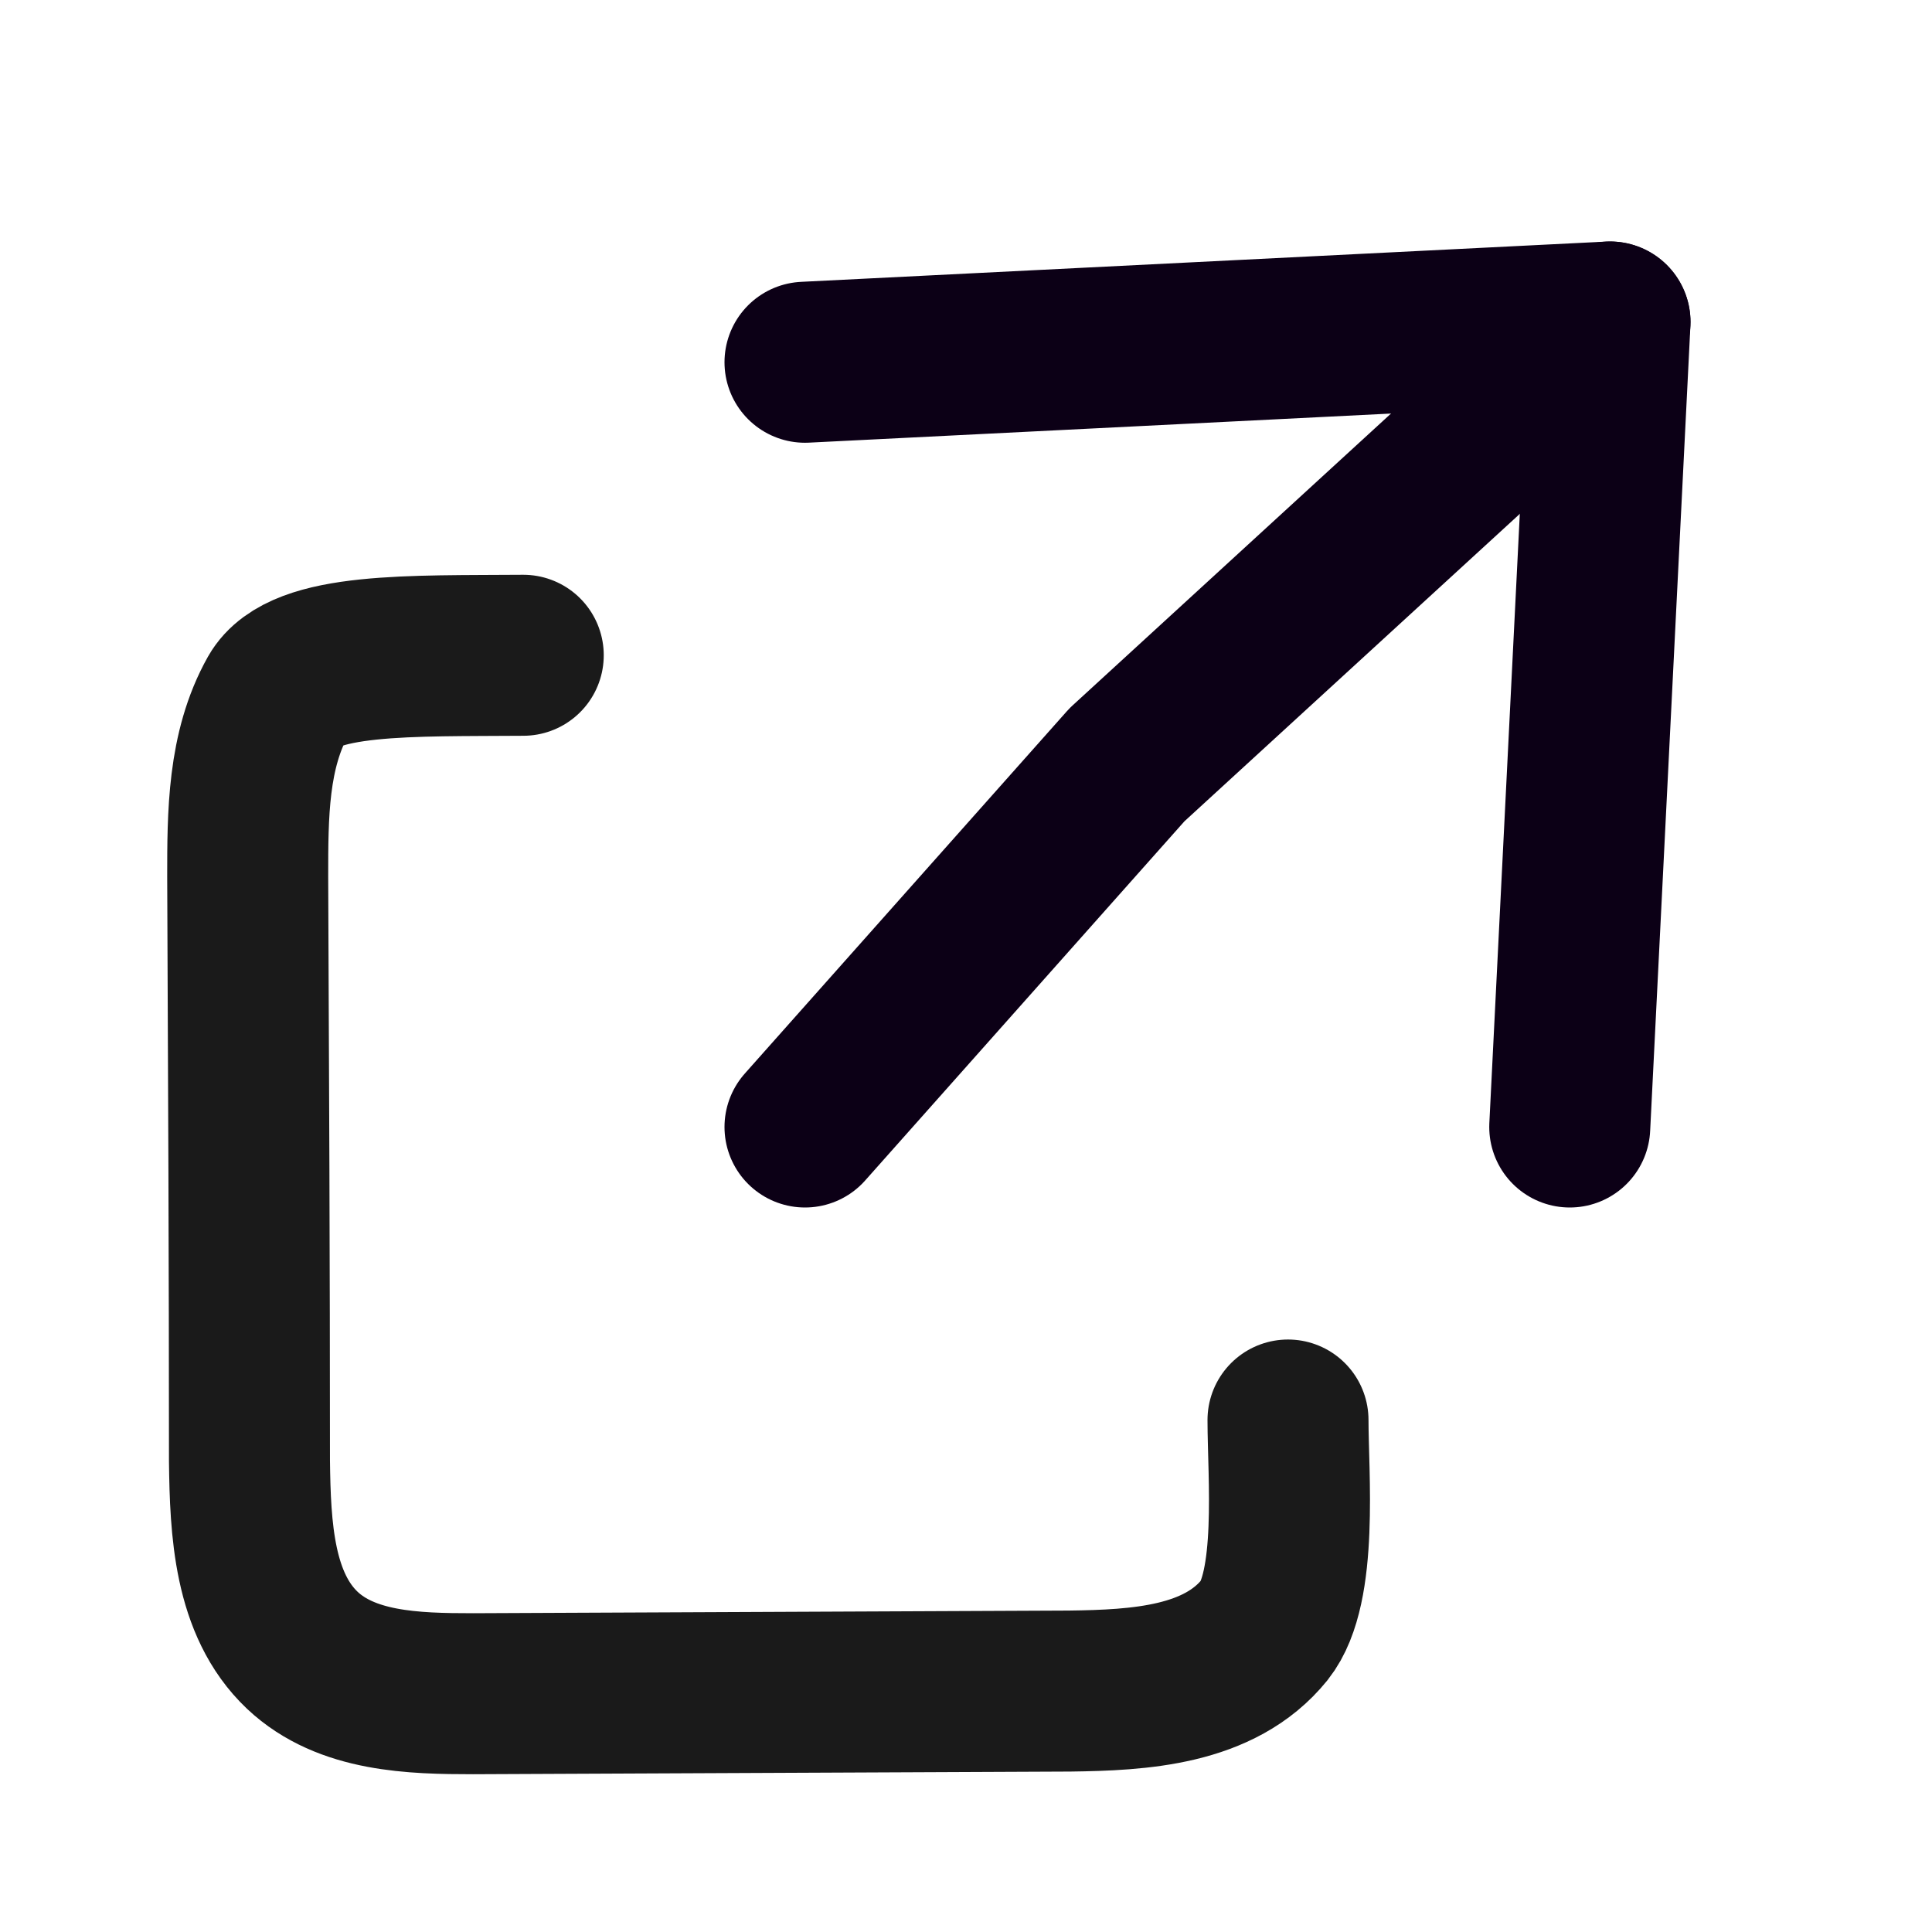 <svg width="24" height="24" viewBox="0 0 24 24" fill="none" xmlns="http://www.w3.org/2000/svg">
<path d="M10 4.5L20 4L19.5 14" stroke="#0C0016" stroke-width="2" stroke-linecap="round" stroke-linejoin="round"/>
<path d="M10 14L14 9.5L20 4" stroke="#0C0016" stroke-width="2" stroke-linecap="round" stroke-linejoin="round"/>
<path d="M16 17.64C16 18.321 16.128 19.721 15.709 20.248C15.149 20.941 14.158 20.996 13.286 21.007C10.82 21.018 8.343 21.029 5.877 21.04C5.134 21.04 4.305 21.018 3.756 20.501C3.153 19.93 3.109 18.995 3.099 18.148C3.099 15.73 3.088 13.311 3.077 10.892C3.077 10.123 3.077 9.32 3.454 8.649C3.766 8.1 5.122 8.151 6.5 8.14" stroke="#1A1A1A" stroke-width="2" stroke-linecap="round" stroke-linejoin="round"/>
</svg>
